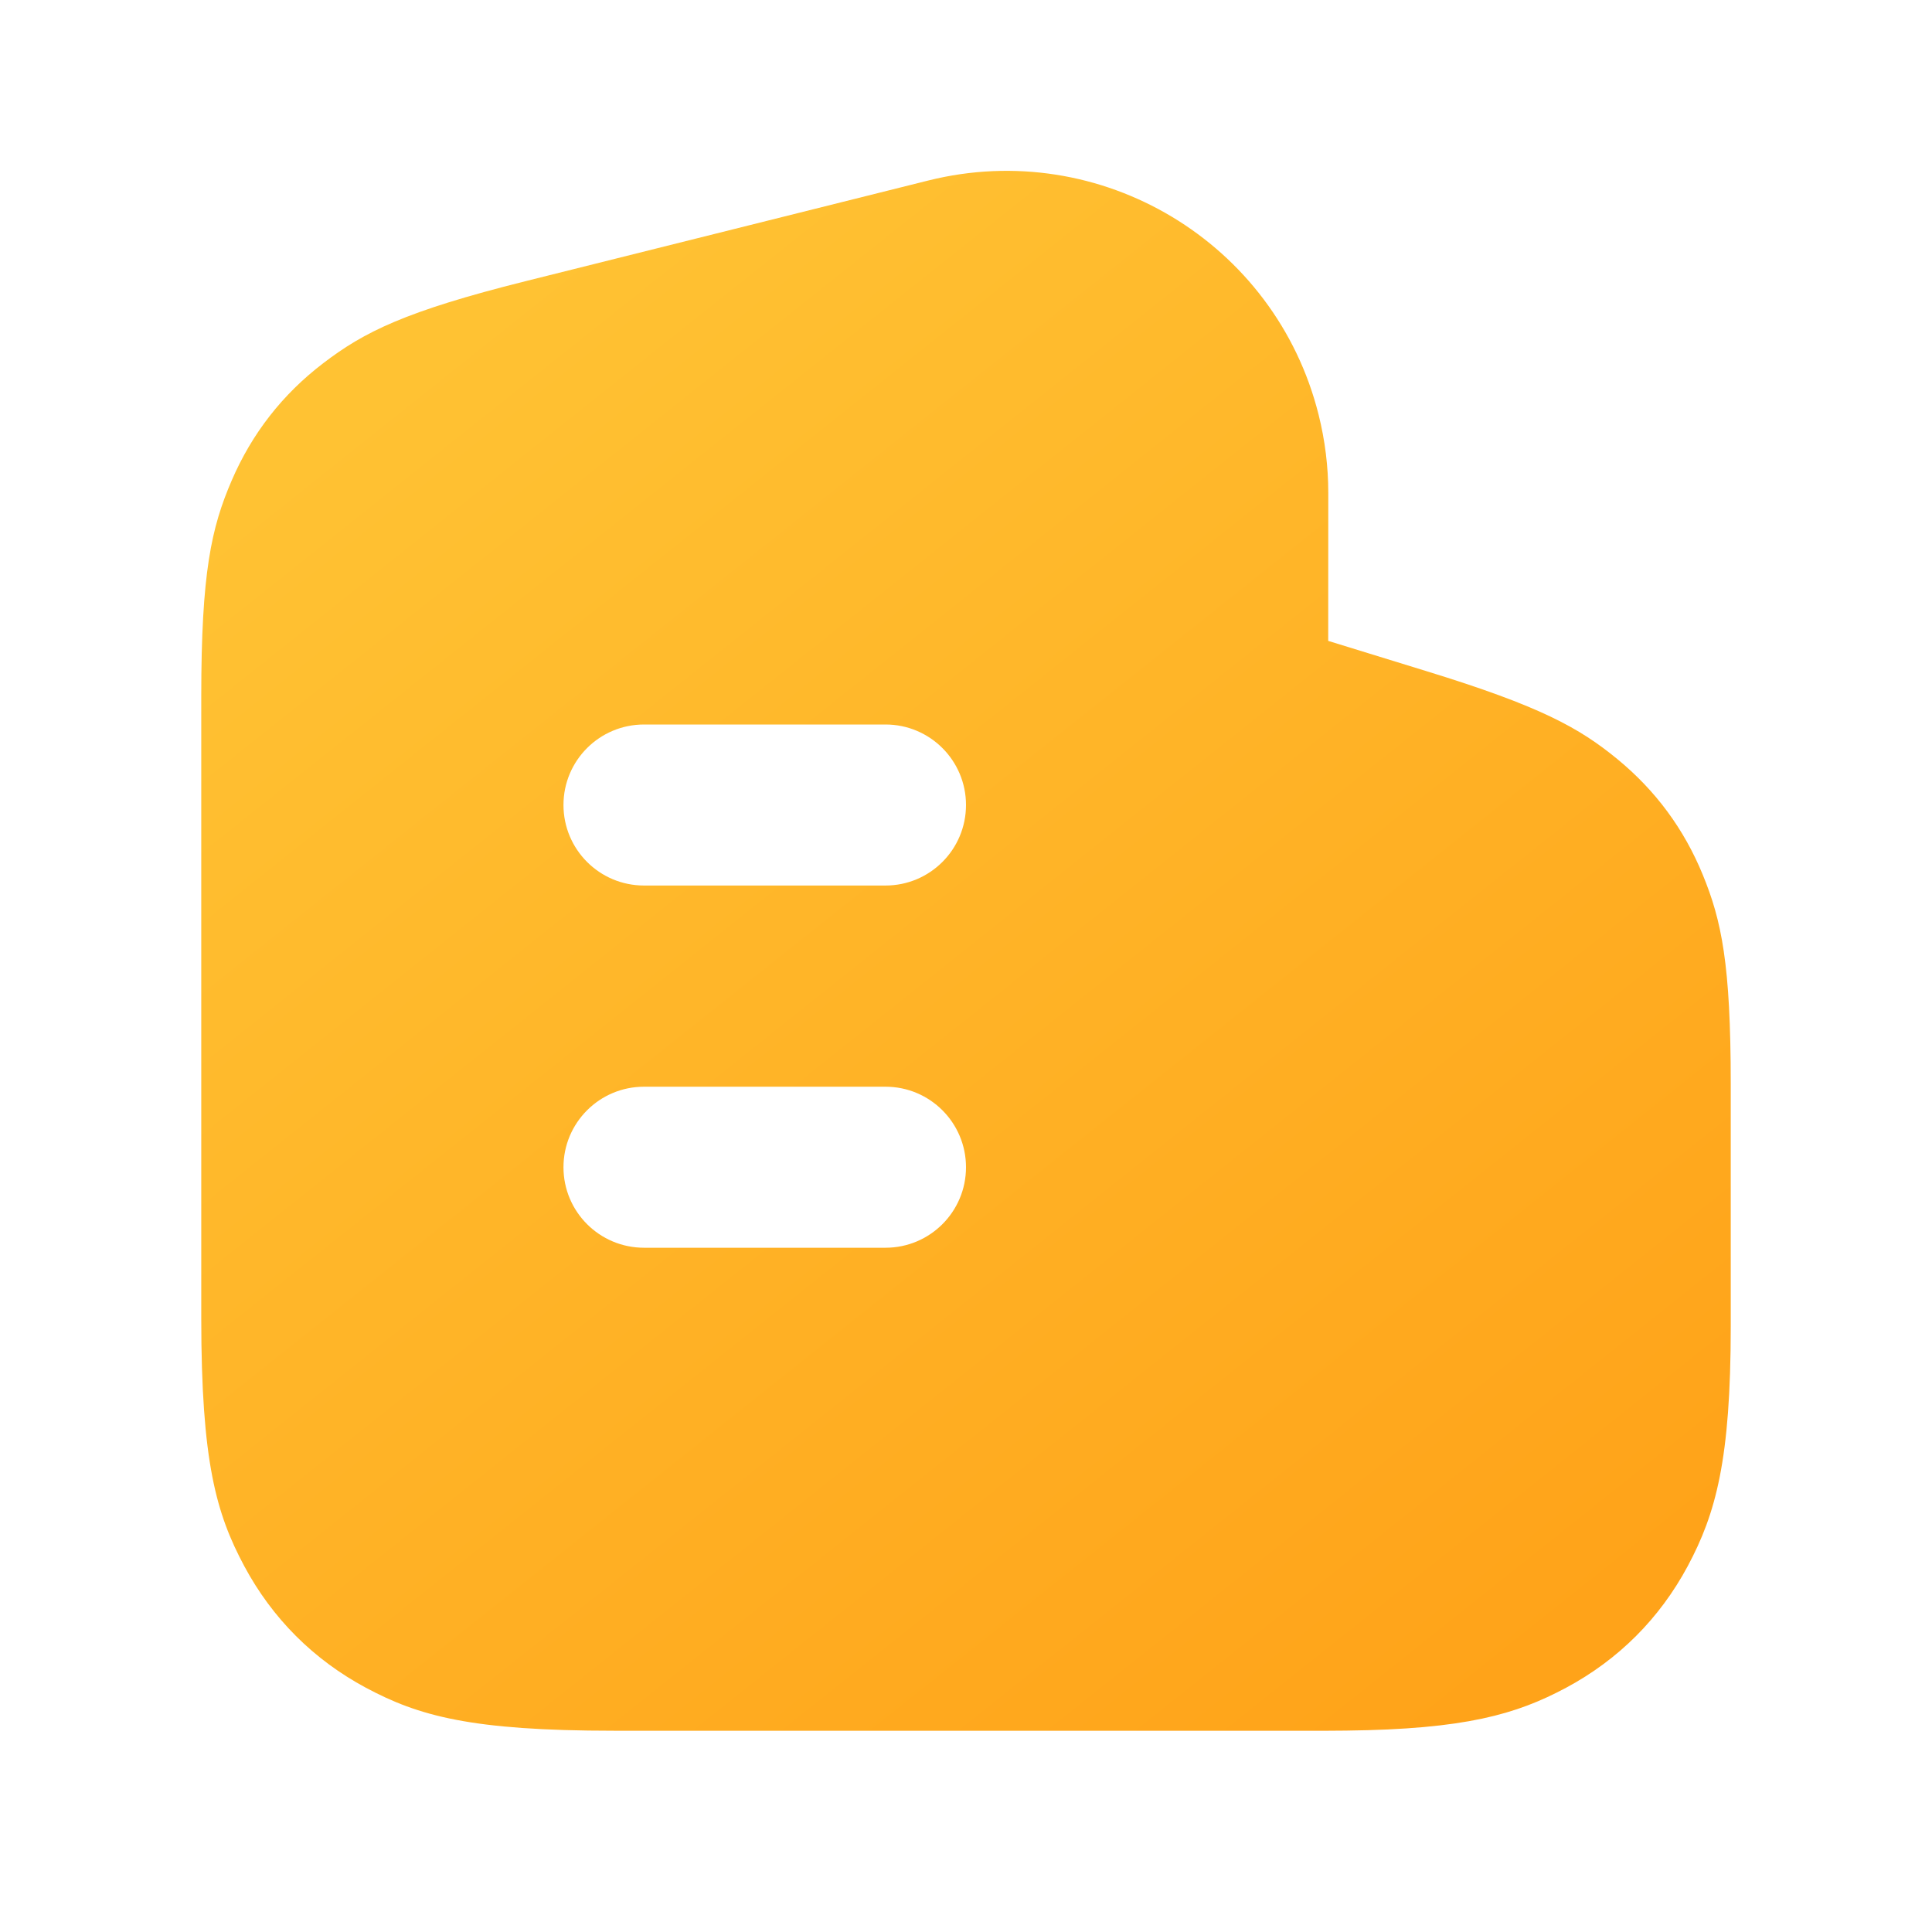 <?xml version="1.0" encoding="UTF-8"?>
<svg width="29px" height="29px" viewBox="0 0 29 29" version="1.1" xmlns="http://www.w3.org/2000/svg" xmlns:xlink="http://www.w3.org/1999/xlink">
    <title>tabbar_icon_home_sel</title>
    <defs>
        <linearGradient x1="22.682%" y1="7.457%" x2="89.475%" y2="93.944%" id="linearGradient-1">
            <stop stop-color="#FFC233" offset="0%"></stop>
            <stop stop-color="#FFA319" offset="100%"></stop>
        </linearGradient>
    </defs>
    <g id="团检" stroke="none" stroke-width="1" fill="none" fill-rule="evenodd">
        <g id="团检（无特色功能、健康档案）" transform="translate(-173, -780)" fill="url(#linearGradient-1)" fill-rule="nonzero">
            <g id="全局/标签栏-copy" transform="translate(0, 775)">
                <g id="Group-2" transform="translate(165, 5)">
                    <g id="Group" transform="translate(8, 0)">
                        <path d="M19.793,6.226 C19.889,6.61 19.938,7.004 19.938,7.399 L19.937,9.62 L21.404,10.072 C23.122,10.6 23.704,10.924 24.278,11.395 C24.852,11.867 25.277,12.443 25.559,13.13 C25.841,13.817 25.979,14.469 25.979,16.266 L25.979,19.915 C25.979,21.911 25.755,22.719 25.334,23.507 C24.912,24.294 24.294,24.912 23.507,25.334 C22.758,25.734 21.992,25.956 20.206,25.977 L19.938,25.979 L9.217,25.979 C7.062,25.979 6.281,25.755 5.493,25.334 C4.706,24.912 4.088,24.294 3.666,23.507 C3.245,22.719 3.021,21.938 3.021,19.783 L3.021,10.454 C3.021,8.594 3.173,7.919 3.478,7.212 C3.783,6.505 4.241,5.918 4.853,5.451 C5.465,4.983 6.083,4.672 7.887,4.221 L13.932,2.71 C16.522,2.062 19.146,3.637 19.793,6.226 Z M13.292,16.312 L9.667,16.312 C8.999,16.312 8.458,16.853 8.458,17.521 C8.458,18.188 8.999,18.729 9.667,18.729 L9.667,18.729 L13.292,18.729 C13.959,18.729 14.5,18.188 14.5,17.521 C14.5,16.853 13.959,16.312 13.292,16.312 L13.292,16.312 Z M13.292,10.875 L9.667,10.875 C8.999,10.875 8.458,11.416 8.458,12.083 C8.458,12.751 8.999,13.292 9.667,13.292 L9.667,13.292 L13.292,13.292 C13.959,13.292 14.5,12.751 14.5,12.083 C14.5,11.416 13.959,10.875 13.292,10.875 L13.292,10.875 Z" id="Combined-Shape"></path>
                    </g>
                </g>
            </g>
        </g>
    </g>
</svg>